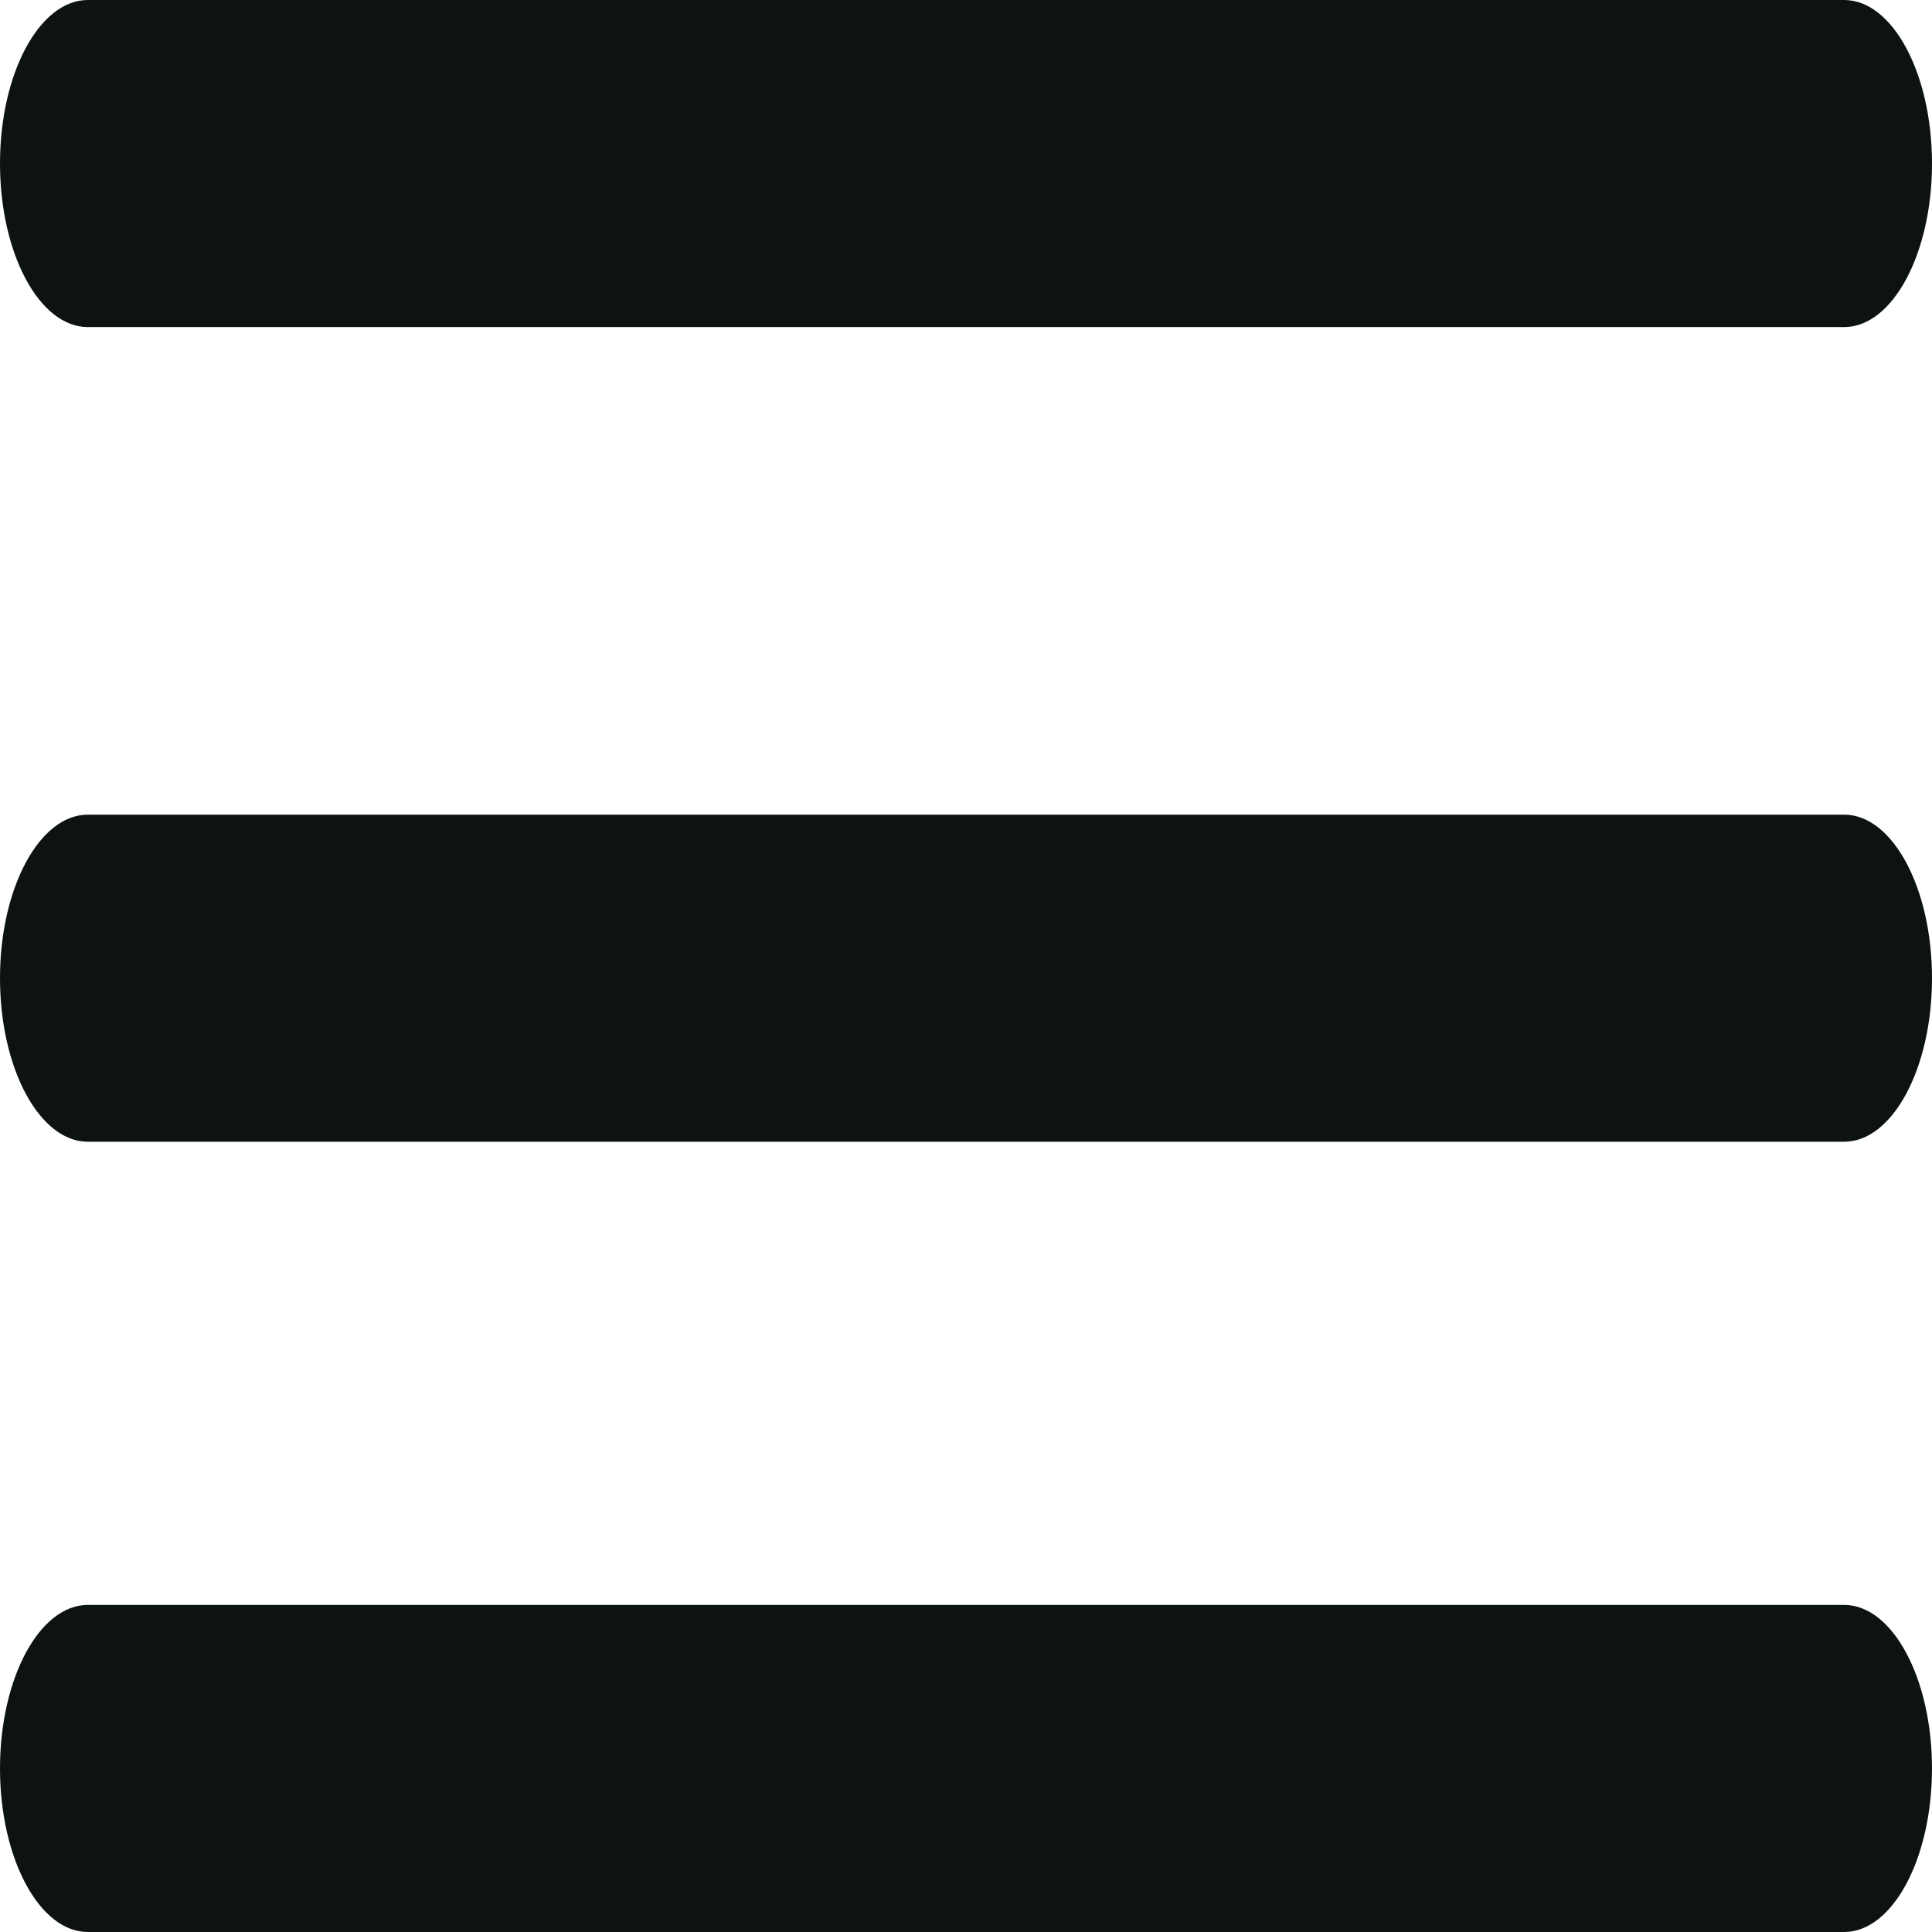<svg width="24" height="24" viewBox="0 0 24 24" fill="none" xmlns="http://www.w3.org/2000/svg">
<path d="M22.909 0H1.091C0.49 0 0 0.912 0 2.031C0 3.151 0.49 4.063 1.091 4.063H22.909C23.51 4.063 24 3.151 24 2.031C24 0.912 23.51 0 22.909 0Z" fill="#0C1310"/>
<path d="M22.909 10.12H1.091C0.49 10.12 0 11.031 0 12.151C0 13.271 0.49 14.183 1.091 14.183H22.909C23.51 14.183 24 13.271 24 12.151C24 11.031 23.51 10.12 22.909 10.12Z" fill="#0C1310"/>
<path d="M22.909 19.937H1.091C0.49 19.937 0 20.849 0 21.968C0 23.088 0.49 24 1.091 24H22.909C23.51 24 24 23.088 24 21.968C24 20.849 23.51 19.937 22.909 19.937Z" fill="#0C1310"/>
</svg>
